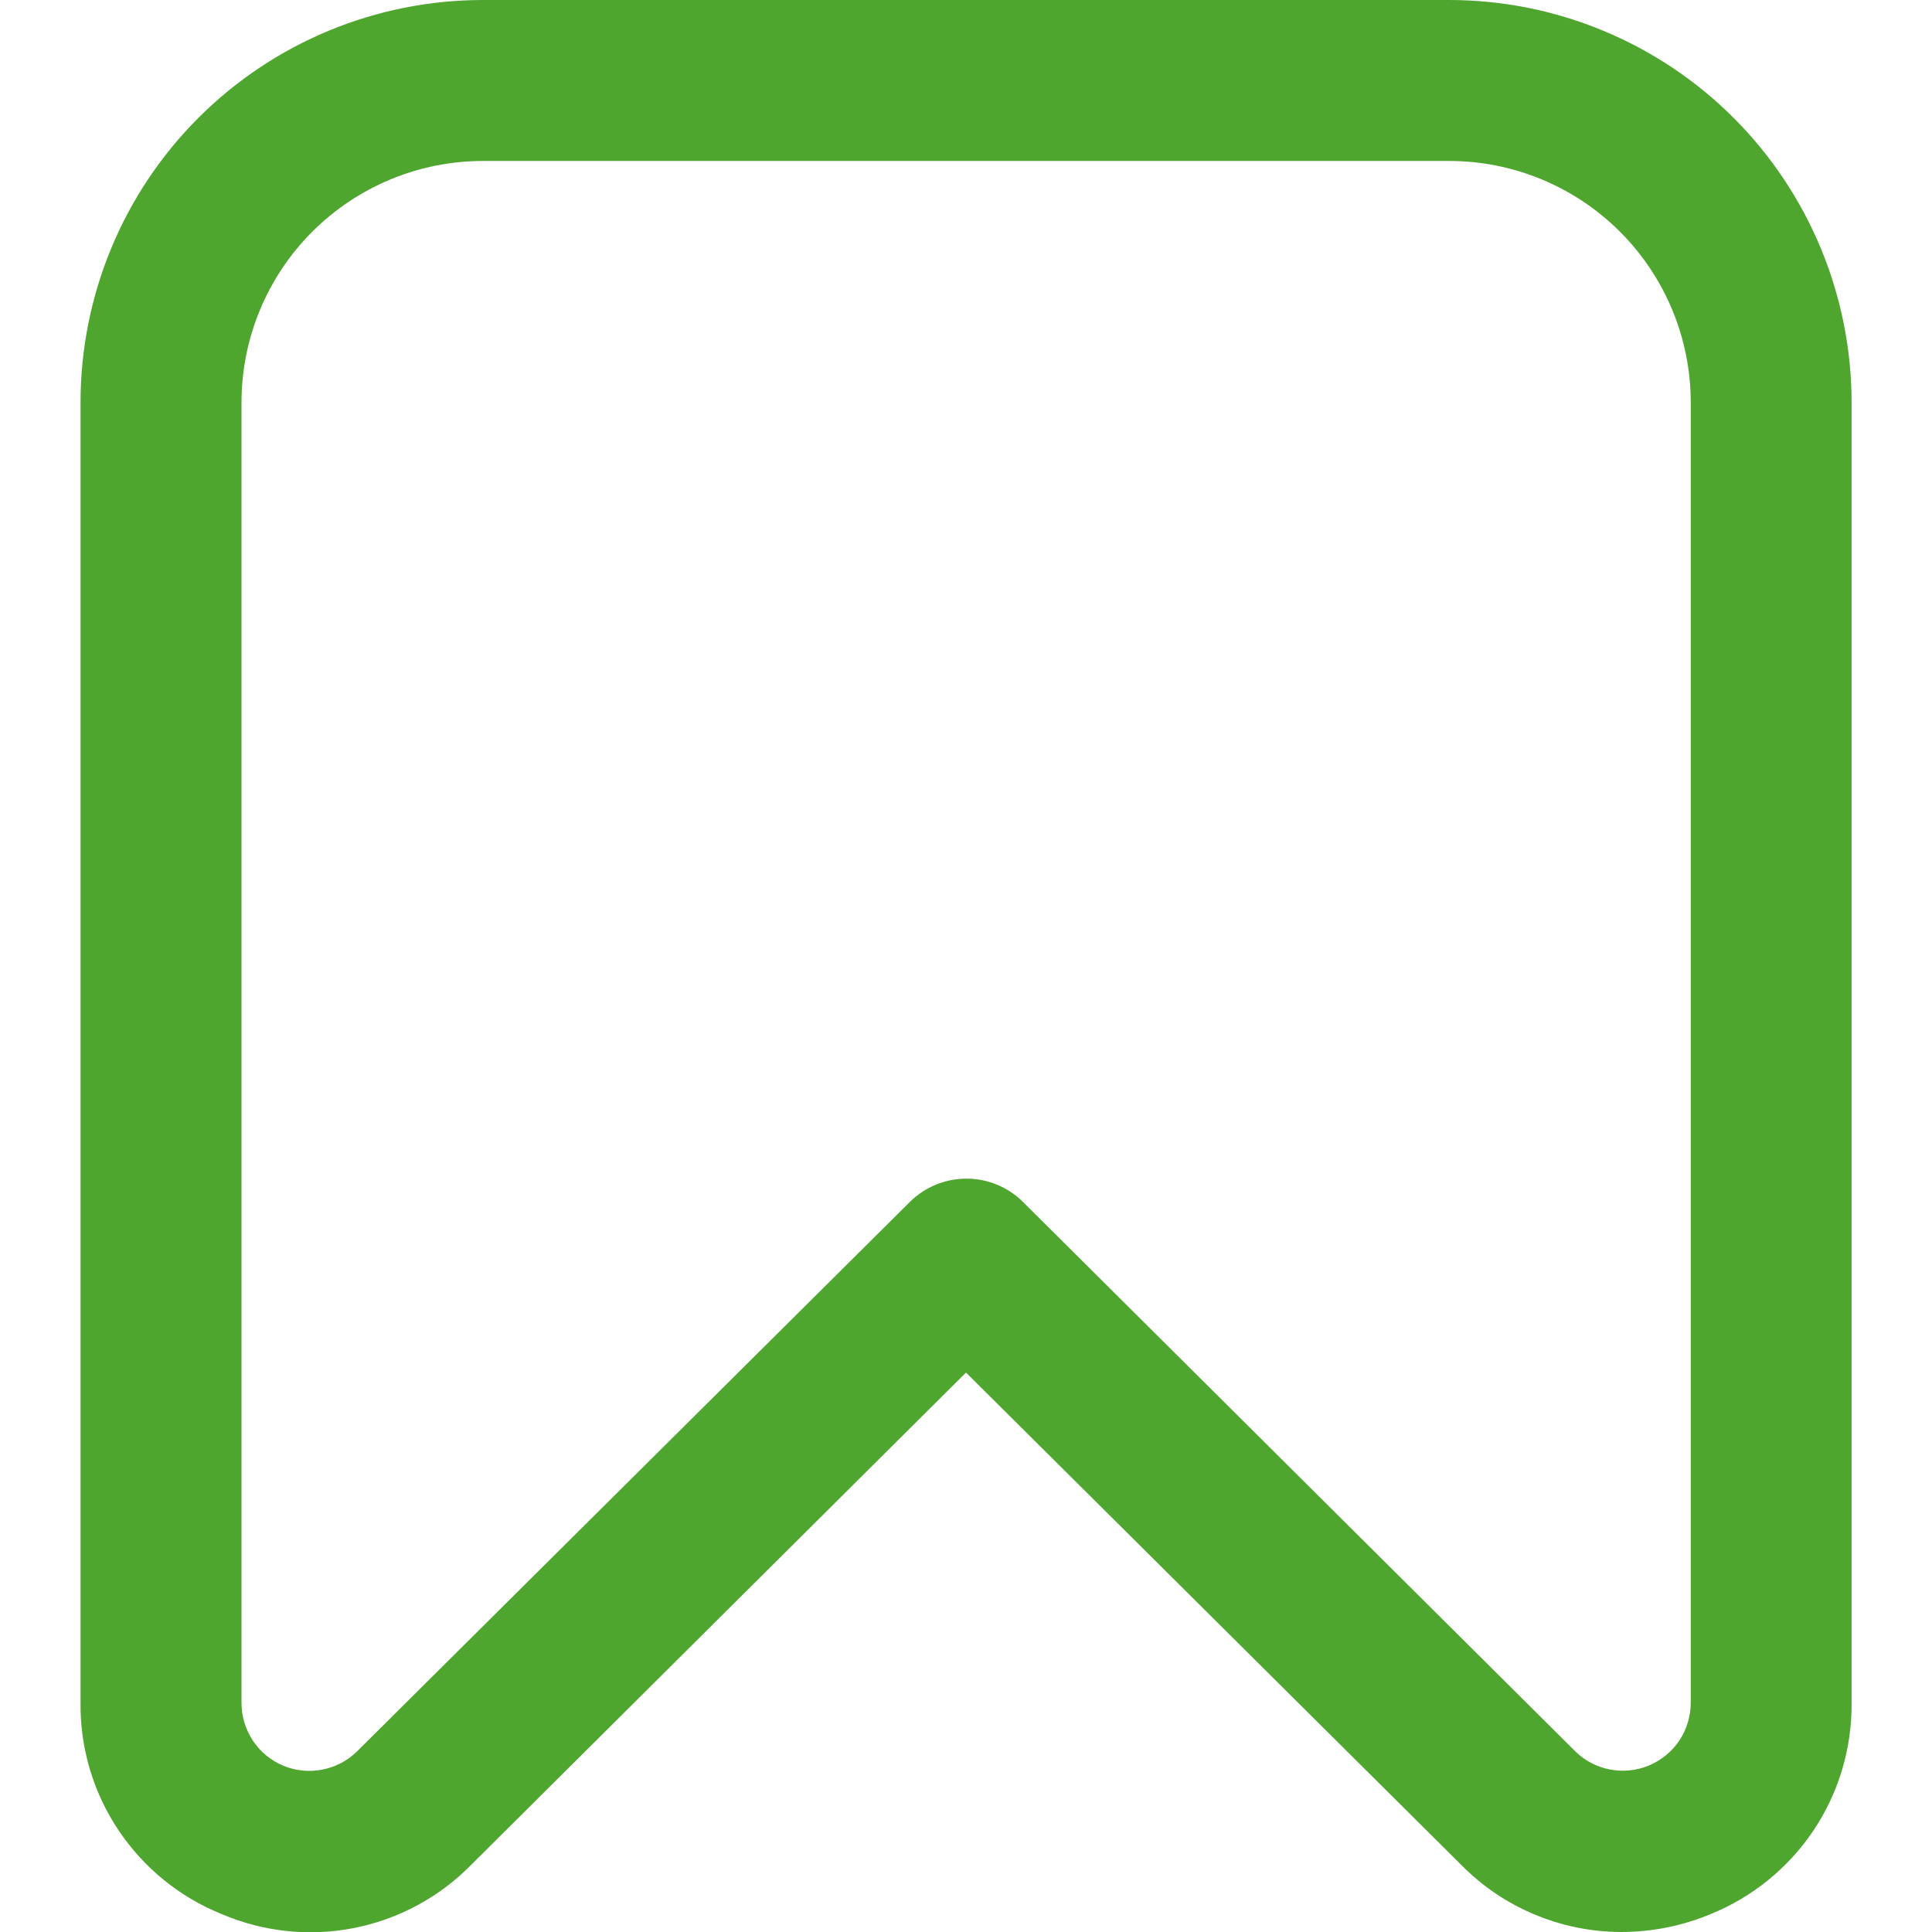 <svg width="16" height="16" viewBox="0 0 16 16" fill="none" xmlns="http://www.w3.org/2000/svg">
<path d="M13.425 16C13.178 15.999 12.934 15.95 12.707 15.854C12.479 15.759 12.273 15.619 12.1 15.443L8 11.367L3.9 15.446C3.637 15.713 3.299 15.895 2.931 15.967C2.563 16.04 2.182 15.999 1.837 15.852C1.489 15.712 1.191 15.47 0.982 15.158C0.773 14.846 0.663 14.478 0.667 14.103V3.333C0.667 2.449 1.018 1.601 1.643 0.976C2.268 0.351 3.116 0 4 0L12 0C12.438 0 12.871 0.086 13.276 0.254C13.68 0.421 14.048 0.667 14.357 0.976C14.667 1.286 14.912 1.653 15.08 2.058C15.247 2.462 15.334 2.896 15.334 3.333V14.103C15.337 14.478 15.228 14.845 15.02 15.157C14.811 15.469 14.514 15.711 14.166 15.852C13.931 15.95 13.679 16 13.425 16ZM4 1.333C3.47 1.333 2.961 1.544 2.586 1.919C2.211 2.294 2 2.803 2 3.333V14.103C2 14.214 2.033 14.322 2.094 14.415C2.156 14.508 2.243 14.58 2.346 14.623C2.448 14.665 2.561 14.677 2.67 14.655C2.779 14.634 2.879 14.581 2.958 14.503L7.534 9.955C7.658 9.831 7.827 9.761 8.004 9.761C8.18 9.761 8.349 9.831 8.473 9.955L13.043 14.501C13.122 14.58 13.223 14.633 13.332 14.654C13.441 14.675 13.553 14.664 13.656 14.621C13.758 14.578 13.846 14.506 13.908 14.414C13.969 14.321 14.002 14.212 14.002 14.101V3.333C14.002 2.803 13.791 2.294 13.416 1.919C13.041 1.544 12.532 1.333 12.002 1.333H4Z" fill="#4EA62F"/>
</svg>
